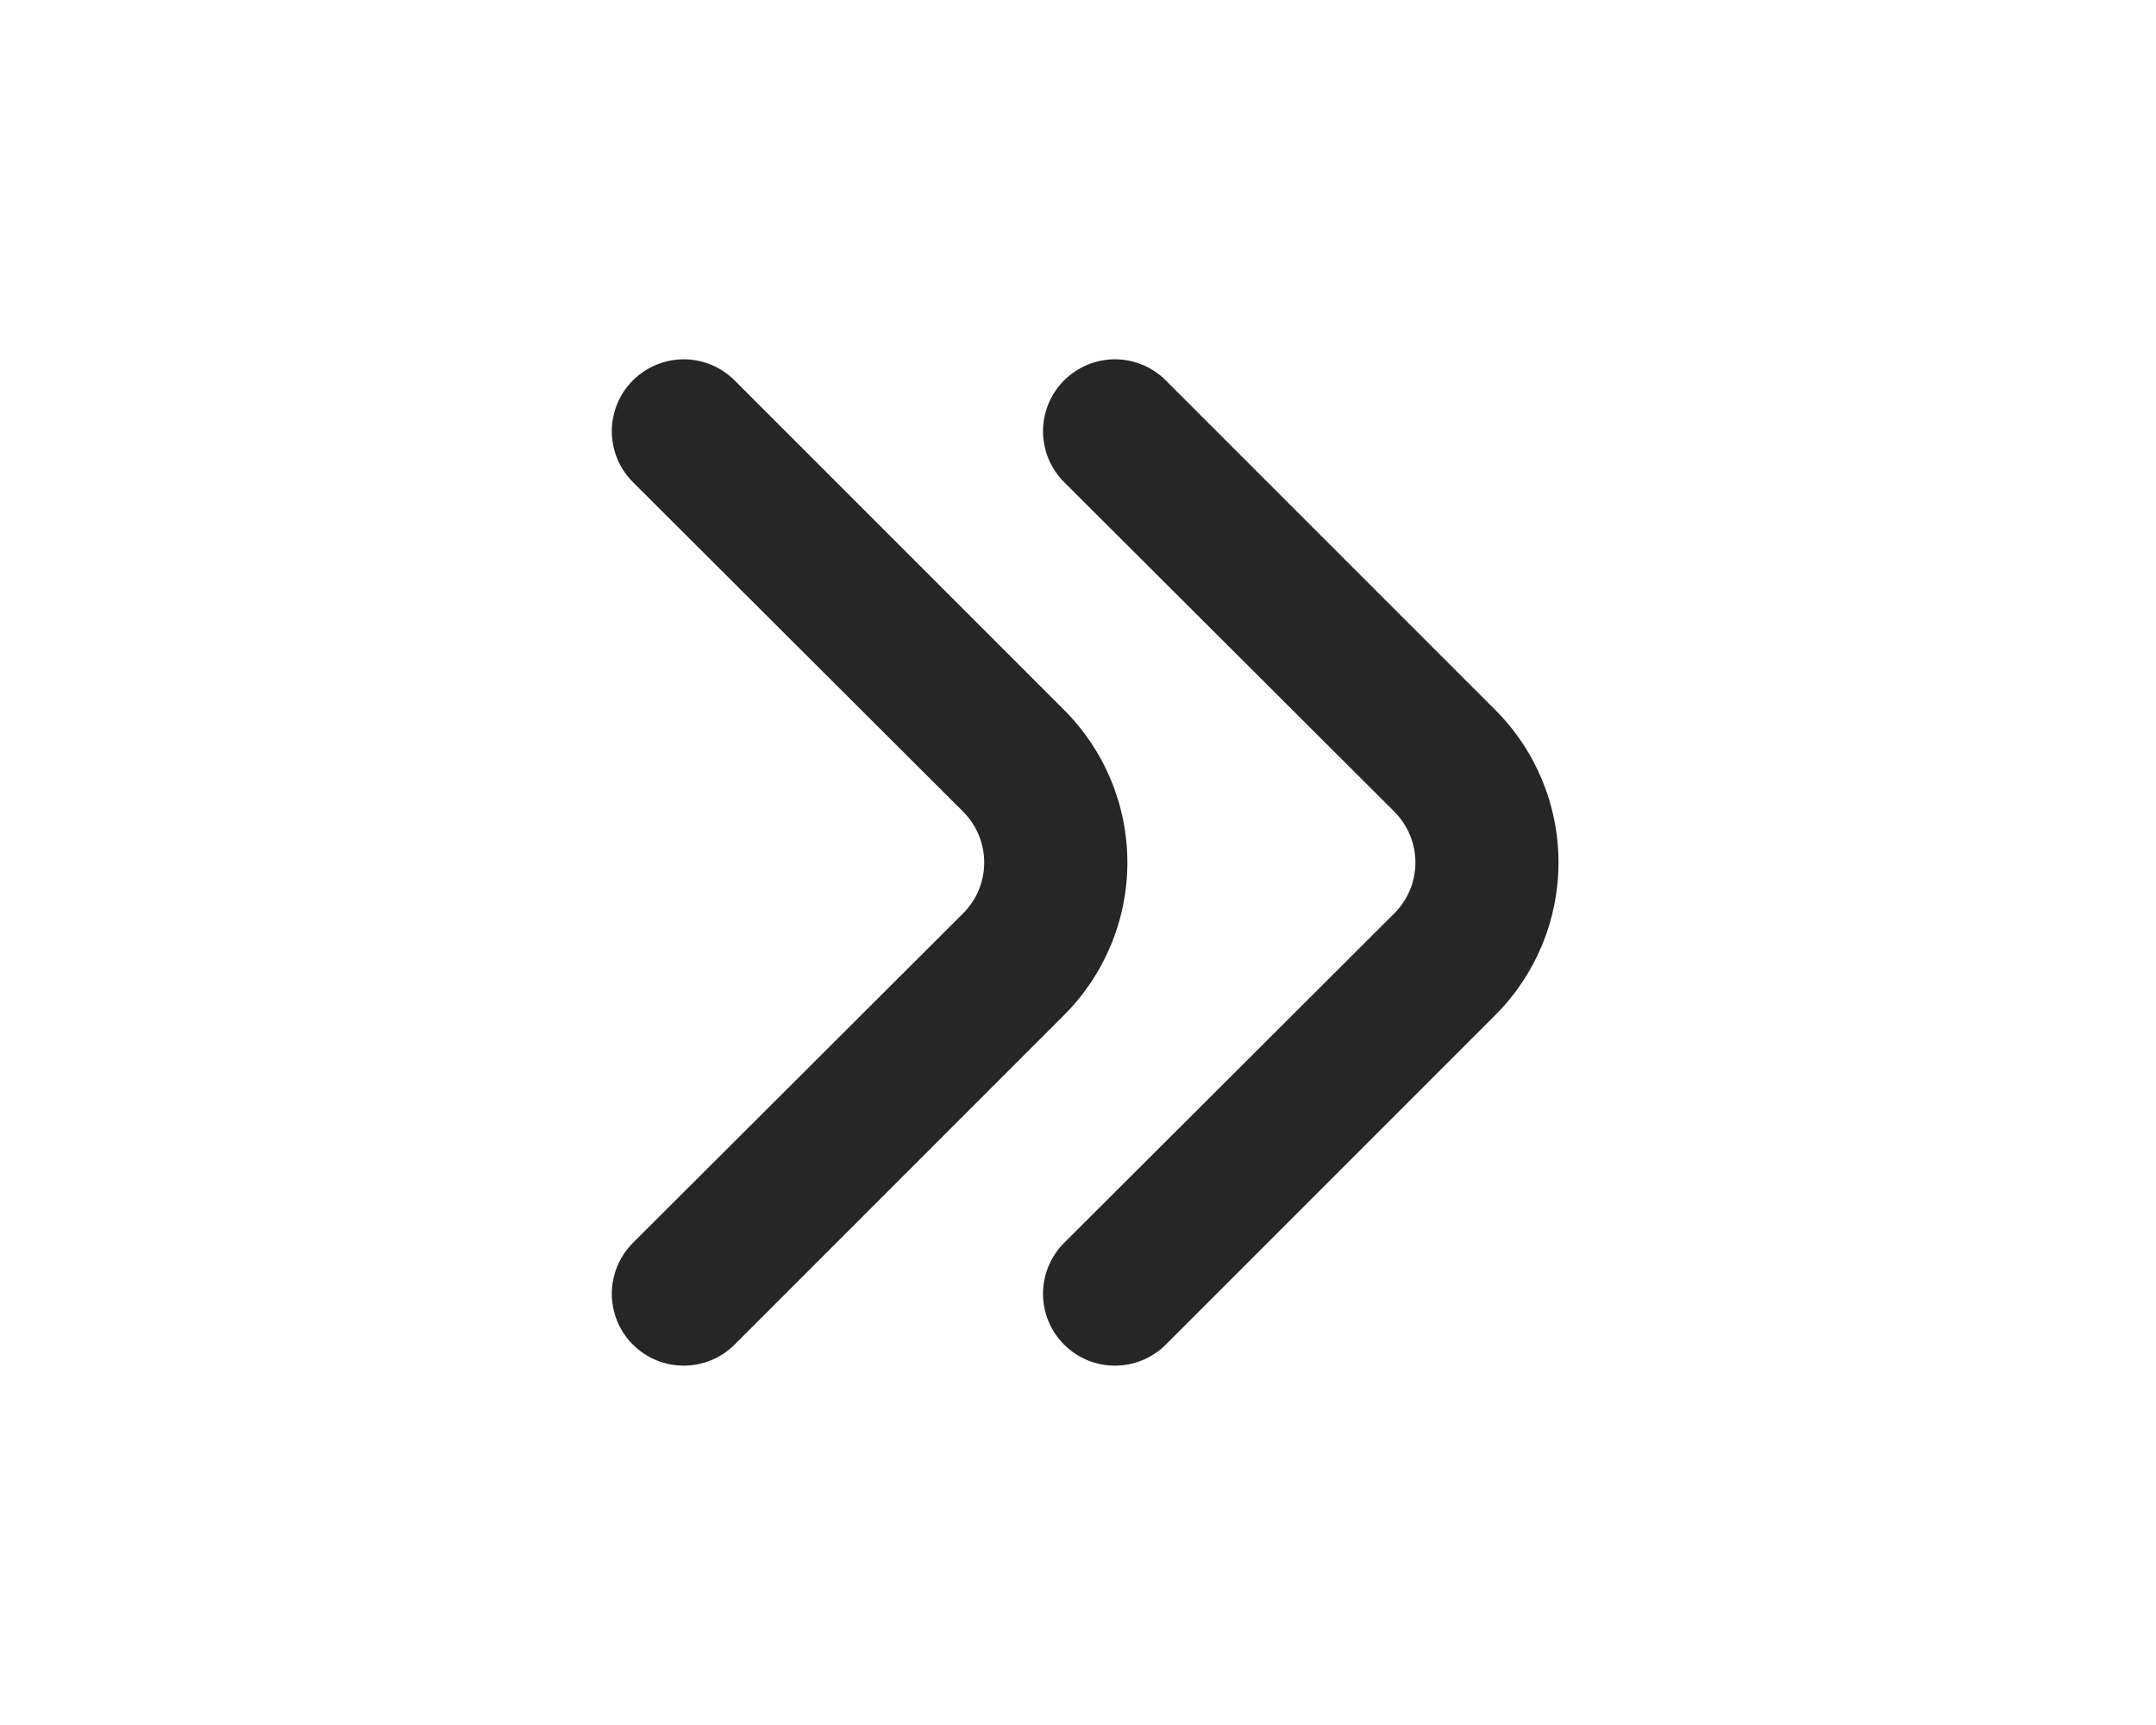 <svg width="30" height="24" viewBox="0 0 30 24" fill="none" xmlns="http://www.w3.org/2000/svg">
    <path
        d="M13.399 12.71C13.493 12.617 13.567 12.507 13.618 12.385C13.669 12.263 13.695 12.132 13.695 12C13.695 11.868 13.669 11.737 13.618 11.616C13.567 11.494 13.493 11.383 13.399 11.29L8.809 6.71C8.715 6.617 8.641 6.506 8.59 6.385C8.54 6.263 8.513 6.132 8.513 6C8.513 5.868 8.54 5.737 8.59 5.615C8.641 5.494 8.715 5.383 8.809 5.29C8.997 5.104 9.25 4.999 9.514 4.999C9.778 4.999 10.032 5.104 10.219 5.29L14.809 9.88C15.371 10.443 15.687 11.205 15.687 12C15.687 12.795 15.371 13.557 14.809 14.12L10.219 18.71C10.033 18.895 9.781 18.999 9.519 19C9.388 19.001 9.257 18.976 9.135 18.926C9.013 18.876 8.903 18.803 8.809 18.71C8.715 18.617 8.641 18.506 8.59 18.385C8.54 18.263 8.513 18.132 8.513 18C8.513 17.868 8.54 17.737 8.59 17.616C8.641 17.494 8.715 17.383 8.809 17.29L13.399 12.71Z"
        fill="#262626" />
    <path
        d="M19.399 12.71C19.493 12.617 19.567 12.507 19.618 12.385C19.669 12.263 19.695 12.132 19.695 12C19.695 11.868 19.669 11.737 19.618 11.616C19.567 11.494 19.493 11.383 19.399 11.29L14.809 6.71C14.715 6.617 14.641 6.506 14.59 6.385C14.54 6.263 14.513 6.132 14.513 6C14.513 5.868 14.54 5.737 14.59 5.615C14.641 5.494 14.715 5.383 14.809 5.29C14.996 5.104 15.25 4.999 15.514 4.999C15.778 4.999 16.032 5.104 16.219 5.29L20.809 9.88C21.371 10.443 21.686 11.205 21.686 12C21.686 12.795 21.371 13.557 20.809 14.12L16.219 18.71C16.033 18.895 15.781 18.999 15.519 19C15.388 19.001 15.257 18.976 15.135 18.926C15.013 18.876 14.903 18.803 14.809 18.71C14.715 18.617 14.641 18.506 14.59 18.385C14.54 18.263 14.513 18.132 14.513 18C14.513 17.868 14.54 17.737 14.59 17.616C14.641 17.494 14.715 17.383 14.809 17.29L19.399 12.71Z"
        fill="#262626" />
</svg>
  